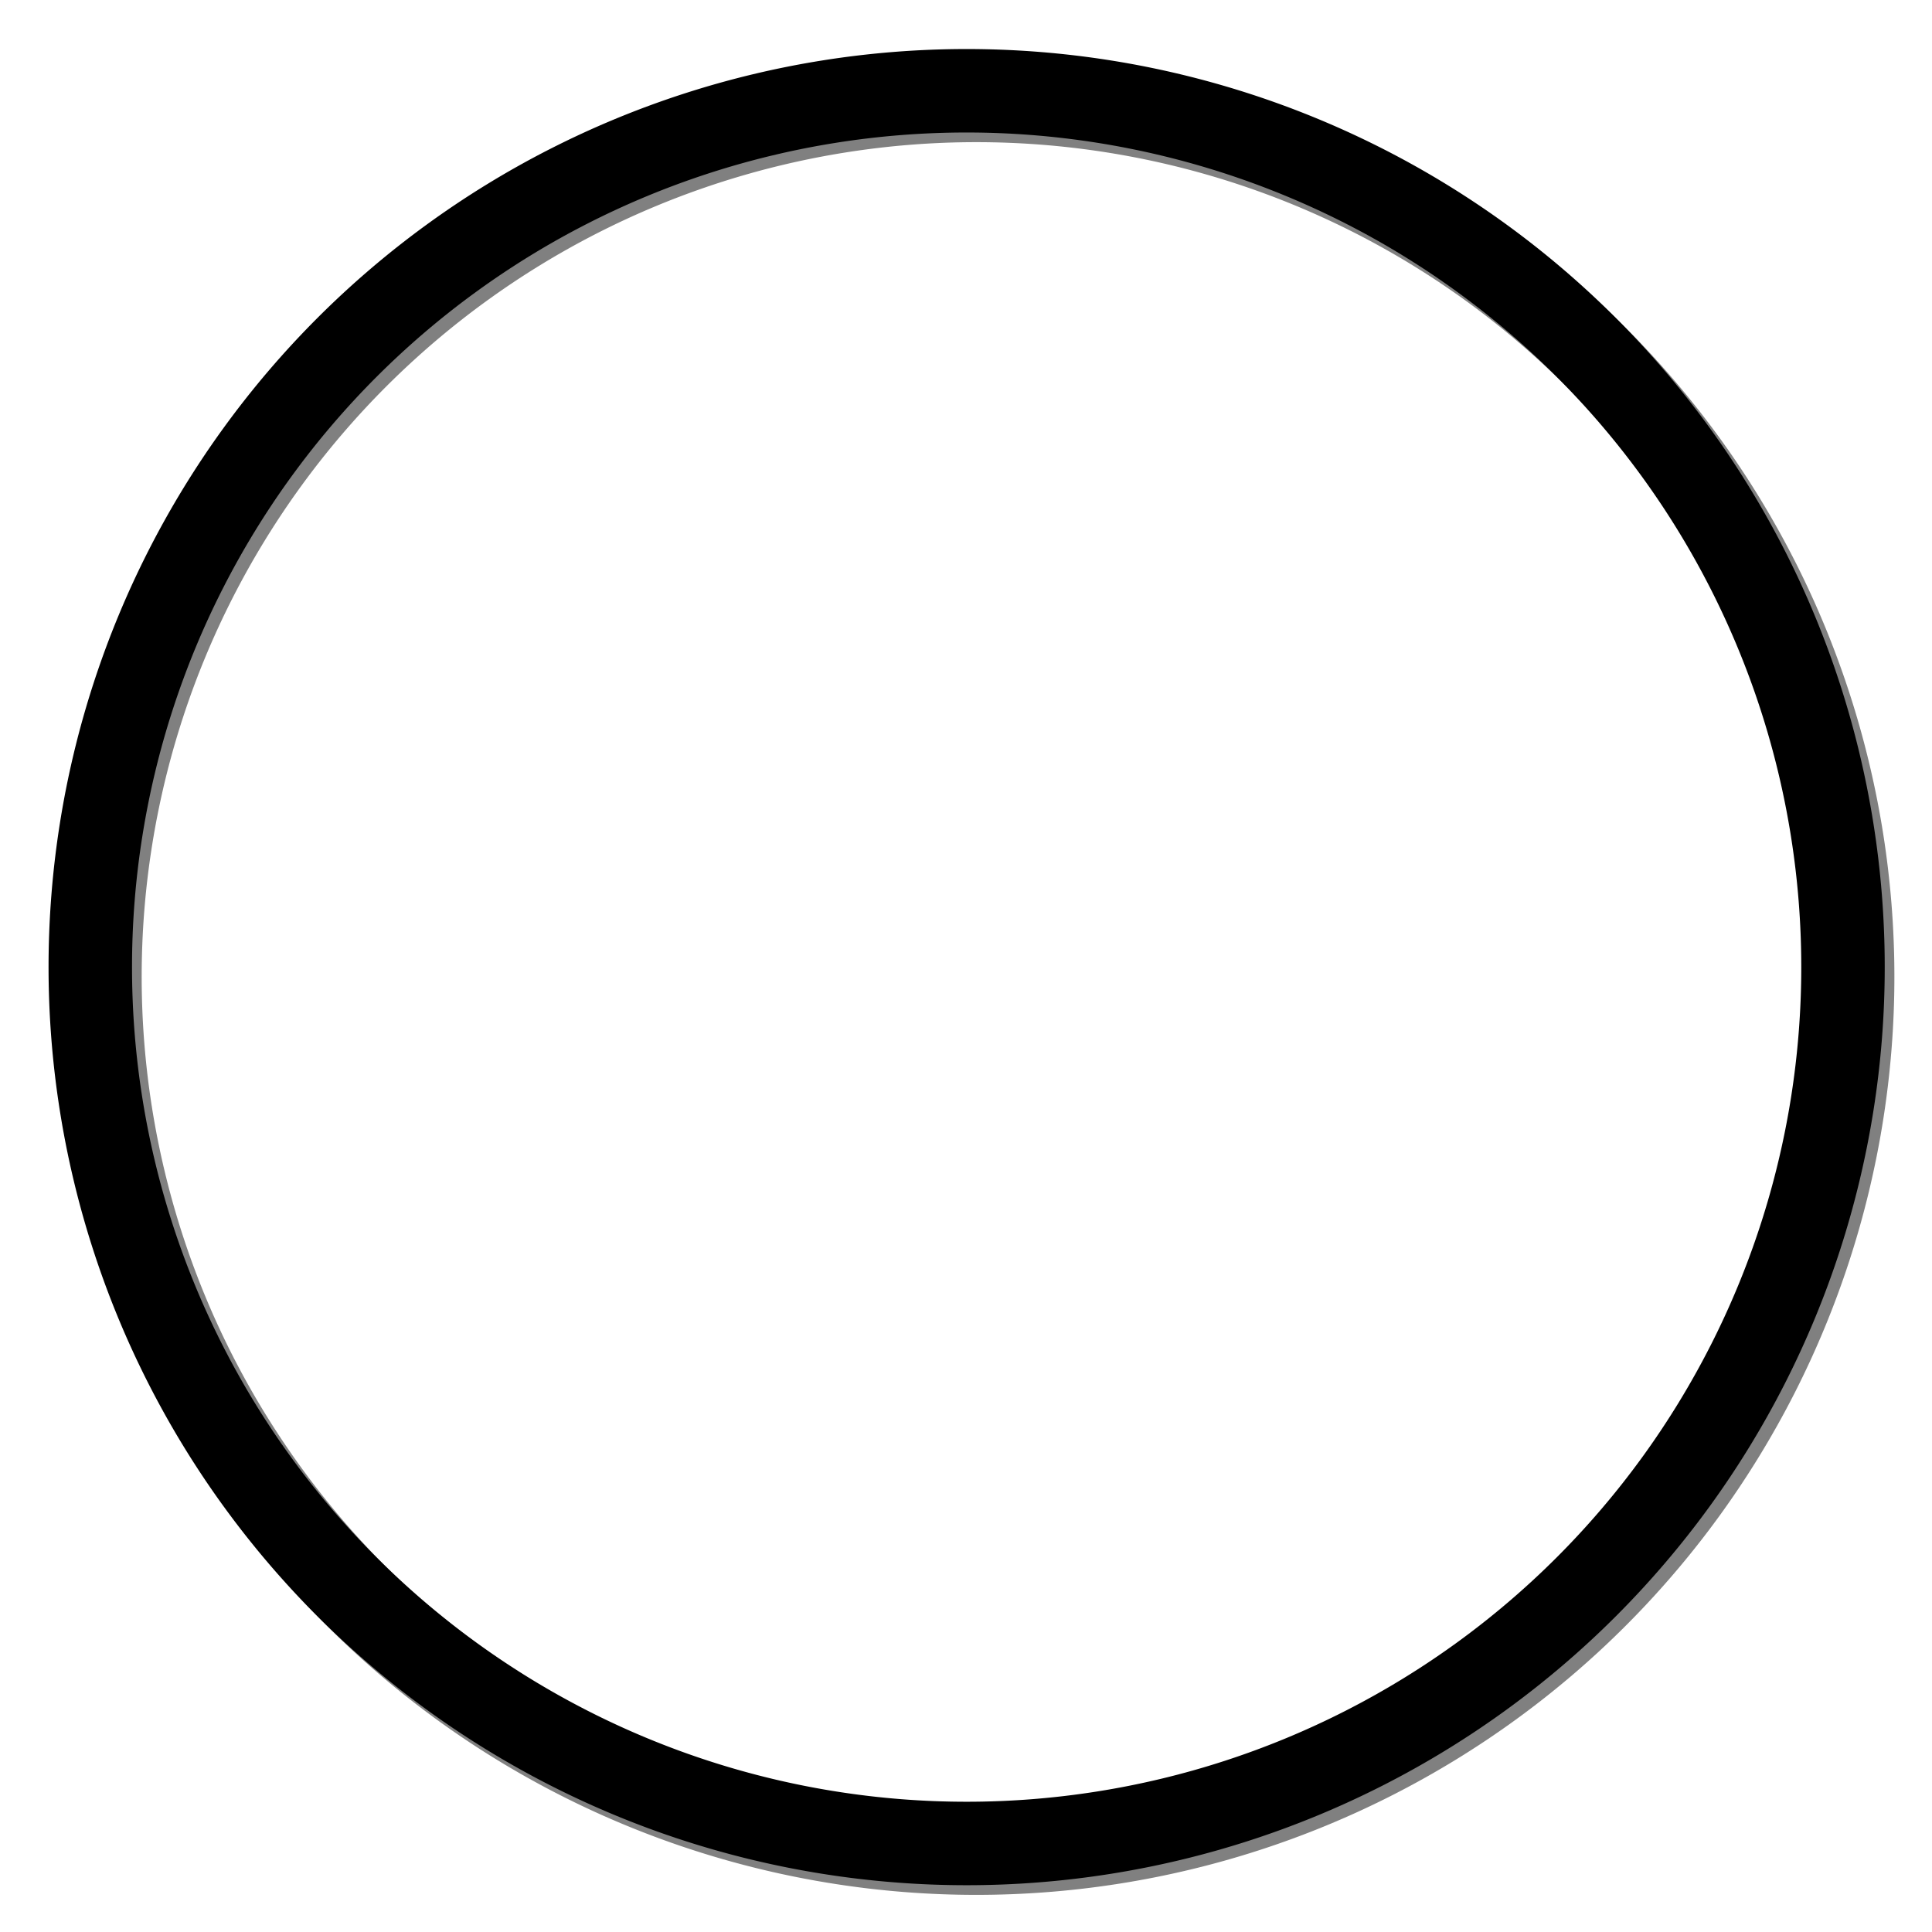 <?xml version="1.0" encoding="UTF-8" standalone="no"?>
<!-- Created with Inkscape (http://www.inkscape.org/) -->

<svg
   xmlns:dc="http://purl.org/dc/elements/1.1/"
   xmlns:cc="http://creativecommons.org/ns#"
   xmlns:rdf="http://www.w3.org/1999/02/22-rdf-syntax-ns#"
   xmlns:svg="http://www.w3.org/2000/svg"
   xmlns="http://www.w3.org/2000/svg"
   xmlns:sodipodi="http://sodipodi.sourceforge.net/DTD/sodipodi-0.dtd"
   xmlns:inkscape="http://www.inkscape.org/namespaces/inkscape"
   width="400"
   height="400"
   id="svg2"
   version="1.1"
   inkscape:version="0.48.5 r10040"
   sodipodi:docname="Defaultfield.svg"
   inkscape:export-filename="C:\Users\D064996\git\BoomBoomSorry\Graphics\Defaultfield.png"
   inkscape:export-xdpi="90"
   inkscape:export-ydpi="90">
  <defs
     id="defs4">
    <filter
       inkscape:collect="always"
       id="filter3757">
      <feGaussianBlur
         inkscape:collect="always"
         stdDeviation="2.1"
         id="feGaussianBlur3759" />
    </filter>
  </defs>
  <sodipodi:namedview
     id="base"
     pagecolor="#ffffff"
     bordercolor="#666666"
     borderopacity="1.0"
     inkscape:pageopacity="0.0"
     inkscape:pageshadow="2"
     inkscape:zoom="1.979899"
     inkscape:cx="219.8019"
     inkscape:cy="193.83756"
     inkscape:document-units="px"
     inkscape:current-layer="layer1"
     showgrid="false"
     inkscape:window-width="2069"
     inkscape:window-height="1114"
     inkscape:window-x="135"
     inkscape:window-y="1525"
     inkscape:window-maximized="0" />
  <g
     inkscape:label="Layer 1"
     inkscape:groupmode="layer"
     id="layer1"
     transform="translate(0,-652.362)">
    <path
       transform="matrix(0.864,0,0,0.864,-115.078,302.062)"
       d="m 577.143,639.505 a 210,210 0 1 1 -420,0 210,210 0 1 1 420,0 z"
       sodipodi:ry="210"
       sodipodi:rx="210"
       sodipodi:cy="639.50507"
       sodipodi:cx="367.14285"
       id="path2983"
       style="fill:none;stroke:#393939;stroke-width:20;stroke-linecap:round;stroke-linejoin:round;stroke-miterlimit:4;stroke-opacity:1;stroke-dasharray:none;stroke-dashoffset:0;filter:url(#filter3757);opacity:0.8"
       sodipodi:type="arc" />
    <path
       sodipodi:type="arc"
       style="fill:none;stroke:#000000;stroke-width:20;stroke-linecap:round;stroke-linejoin:round;stroke-miterlimit:4;stroke-opacity:1;stroke-dasharray:none;stroke-dashoffset:0"
       id="path3755"
       sodipodi:cx="367.14285"
       sodipodi:cy="639.50507"
       sodipodi:rx="210"
       sodipodi:ry="210"
       d="m 577.143,639.505 a 210,210 0 1 1 -420,0 210,210 0 1 1 420,0 z"
       transform="matrix(0.864,0,0,0.864,-117.078,300.062)" />
  </g>
</svg>
